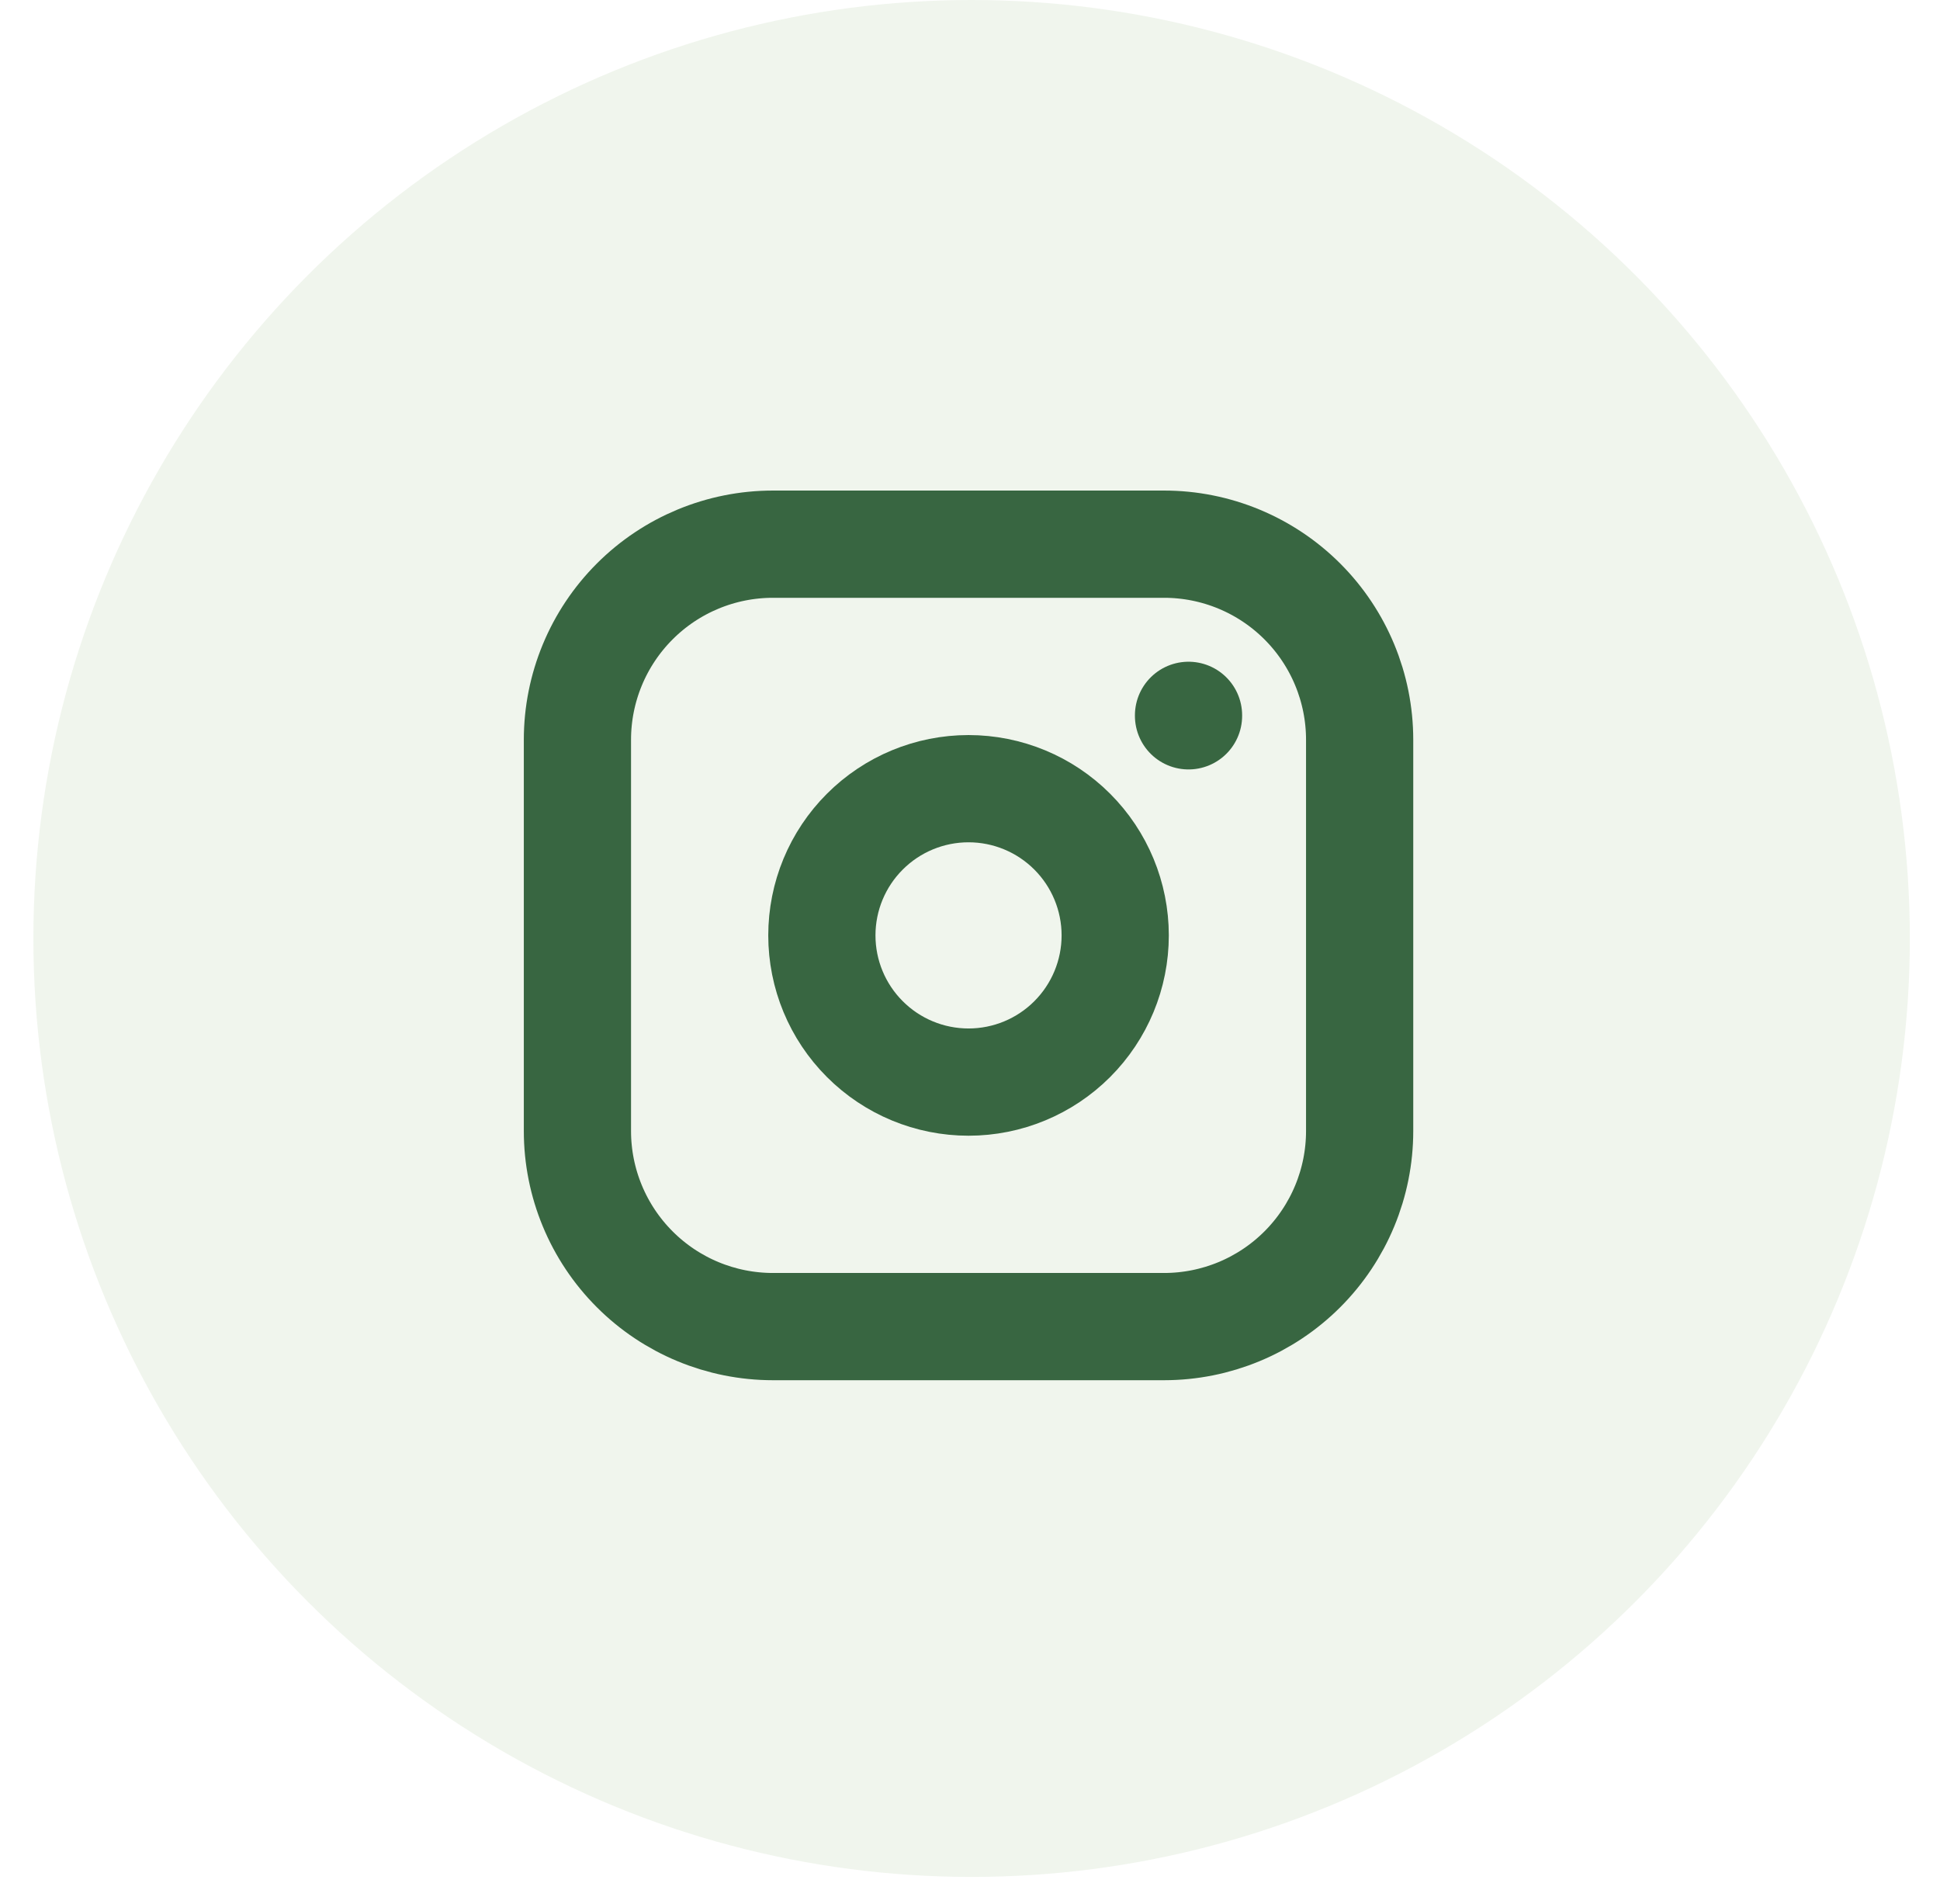 <svg width="53" height="52" viewBox="0 0 53 52" fill="none" xmlns="http://www.w3.org/2000/svg">
<circle cx="26.544" cy="25.632" r="25.632" fill="#6A994E" fill-opacity="0.1"/>
<g clip-path="url(#clip0_86_16)">
<path d="M15.775 20.206C15.775 18.789 16.338 17.43 17.34 16.428C18.341 15.426 19.7 14.863 21.117 14.863H31.802C33.219 14.863 34.578 15.426 35.58 16.428C36.582 17.43 37.145 18.789 37.145 20.206V30.891C37.145 32.307 36.582 33.666 35.58 34.668C34.578 35.67 33.219 36.233 31.802 36.233H21.117C19.7 36.233 18.341 35.67 17.34 34.668C16.338 33.666 15.775 32.307 15.775 30.891V20.206Z" stroke="#386641" stroke-width="2.929" stroke-linecap="round" stroke-linejoin="round"/>
<path d="M22.453 25.548C22.453 26.611 22.875 27.63 23.627 28.381C24.378 29.133 25.397 29.555 26.46 29.555C27.522 29.555 28.542 29.133 29.293 28.381C30.044 27.63 30.467 26.611 30.467 25.548C30.467 24.485 30.044 23.466 29.293 22.715C28.542 21.963 27.522 21.541 26.46 21.541C25.397 21.541 24.378 21.963 23.627 22.715C22.875 23.466 22.453 24.485 22.453 25.548Z" stroke="#386641" stroke-width="2.929" stroke-linecap="round" stroke-linejoin="round"/>
<path d="M32.47 19.538V19.551" stroke="#386641" stroke-width="2.929" stroke-linecap="round" stroke-linejoin="round"/>
</g>
<defs>
<clipPath id="clip0_86_16">
<rect width="32.055" height="32.055" fill="white" transform="translate(10.432 9.521)"/>
</clipPath>
</defs>
</svg>
